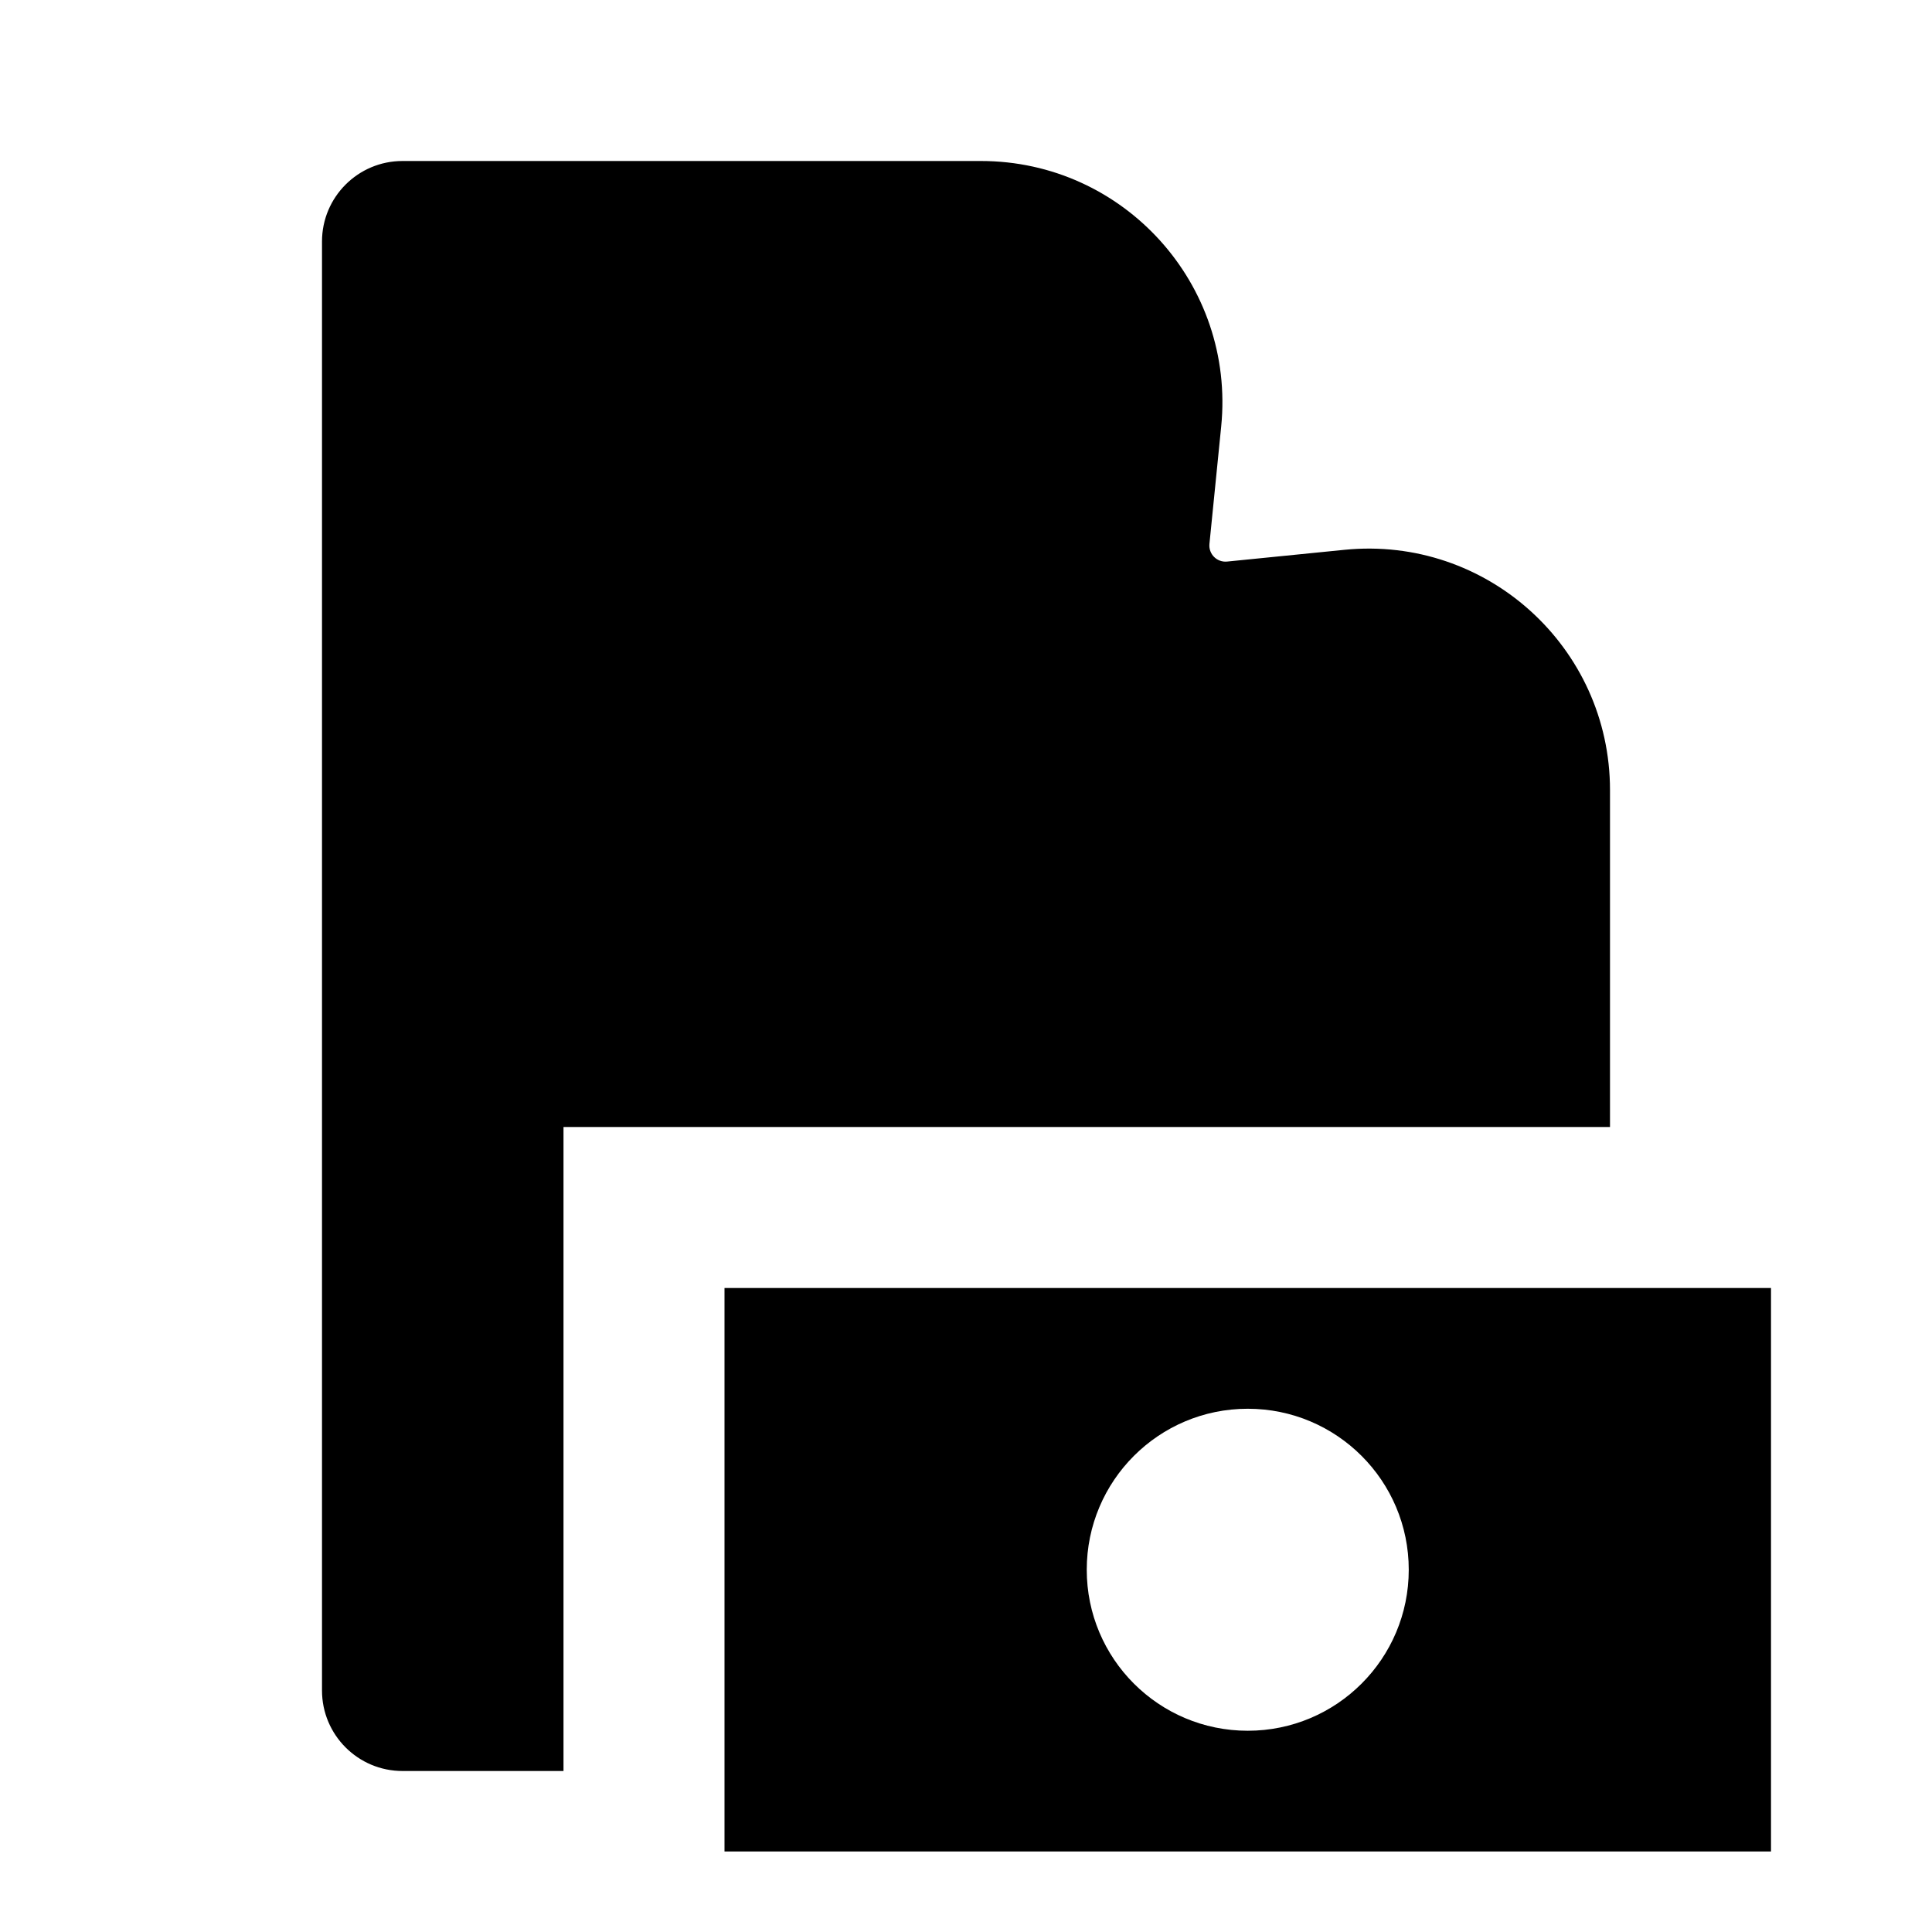 <svg xmlns="http://www.w3.org/2000/svg" width="24" height="24" viewBox="0 0 24 24" fill="none"><rect width="24" height="24" fill="none"/>
<path fill-rule="evenodd" clip-rule="evenodd" d="M4 3C4 2.448 4.448 2 5 2H12.185C13.96 2 15.347 3.532 15.17 5.299L15.024 6.757C15.012 6.883 15.117 6.988 15.243 6.976L16.701 6.83C18.468 6.653 20 8.04 20 9.815V14H7V22H5C4.448 22 4 21.552 4 21V3Z" fill="#000000"/>
<path fill-rule="evenodd" clip-rule="evenodd" d="M9 23H22V16H15.5H9V23ZM17.5 19.5C17.5 20.605 16.605 21.5 15.5 21.5C14.395 21.5 13.5 20.605 13.5 19.5C13.5 18.395 14.395 17.5 15.5 17.5C16.605 17.5 17.5 18.395 17.5 19.5Z" fill="#000000"/>
</svg>
